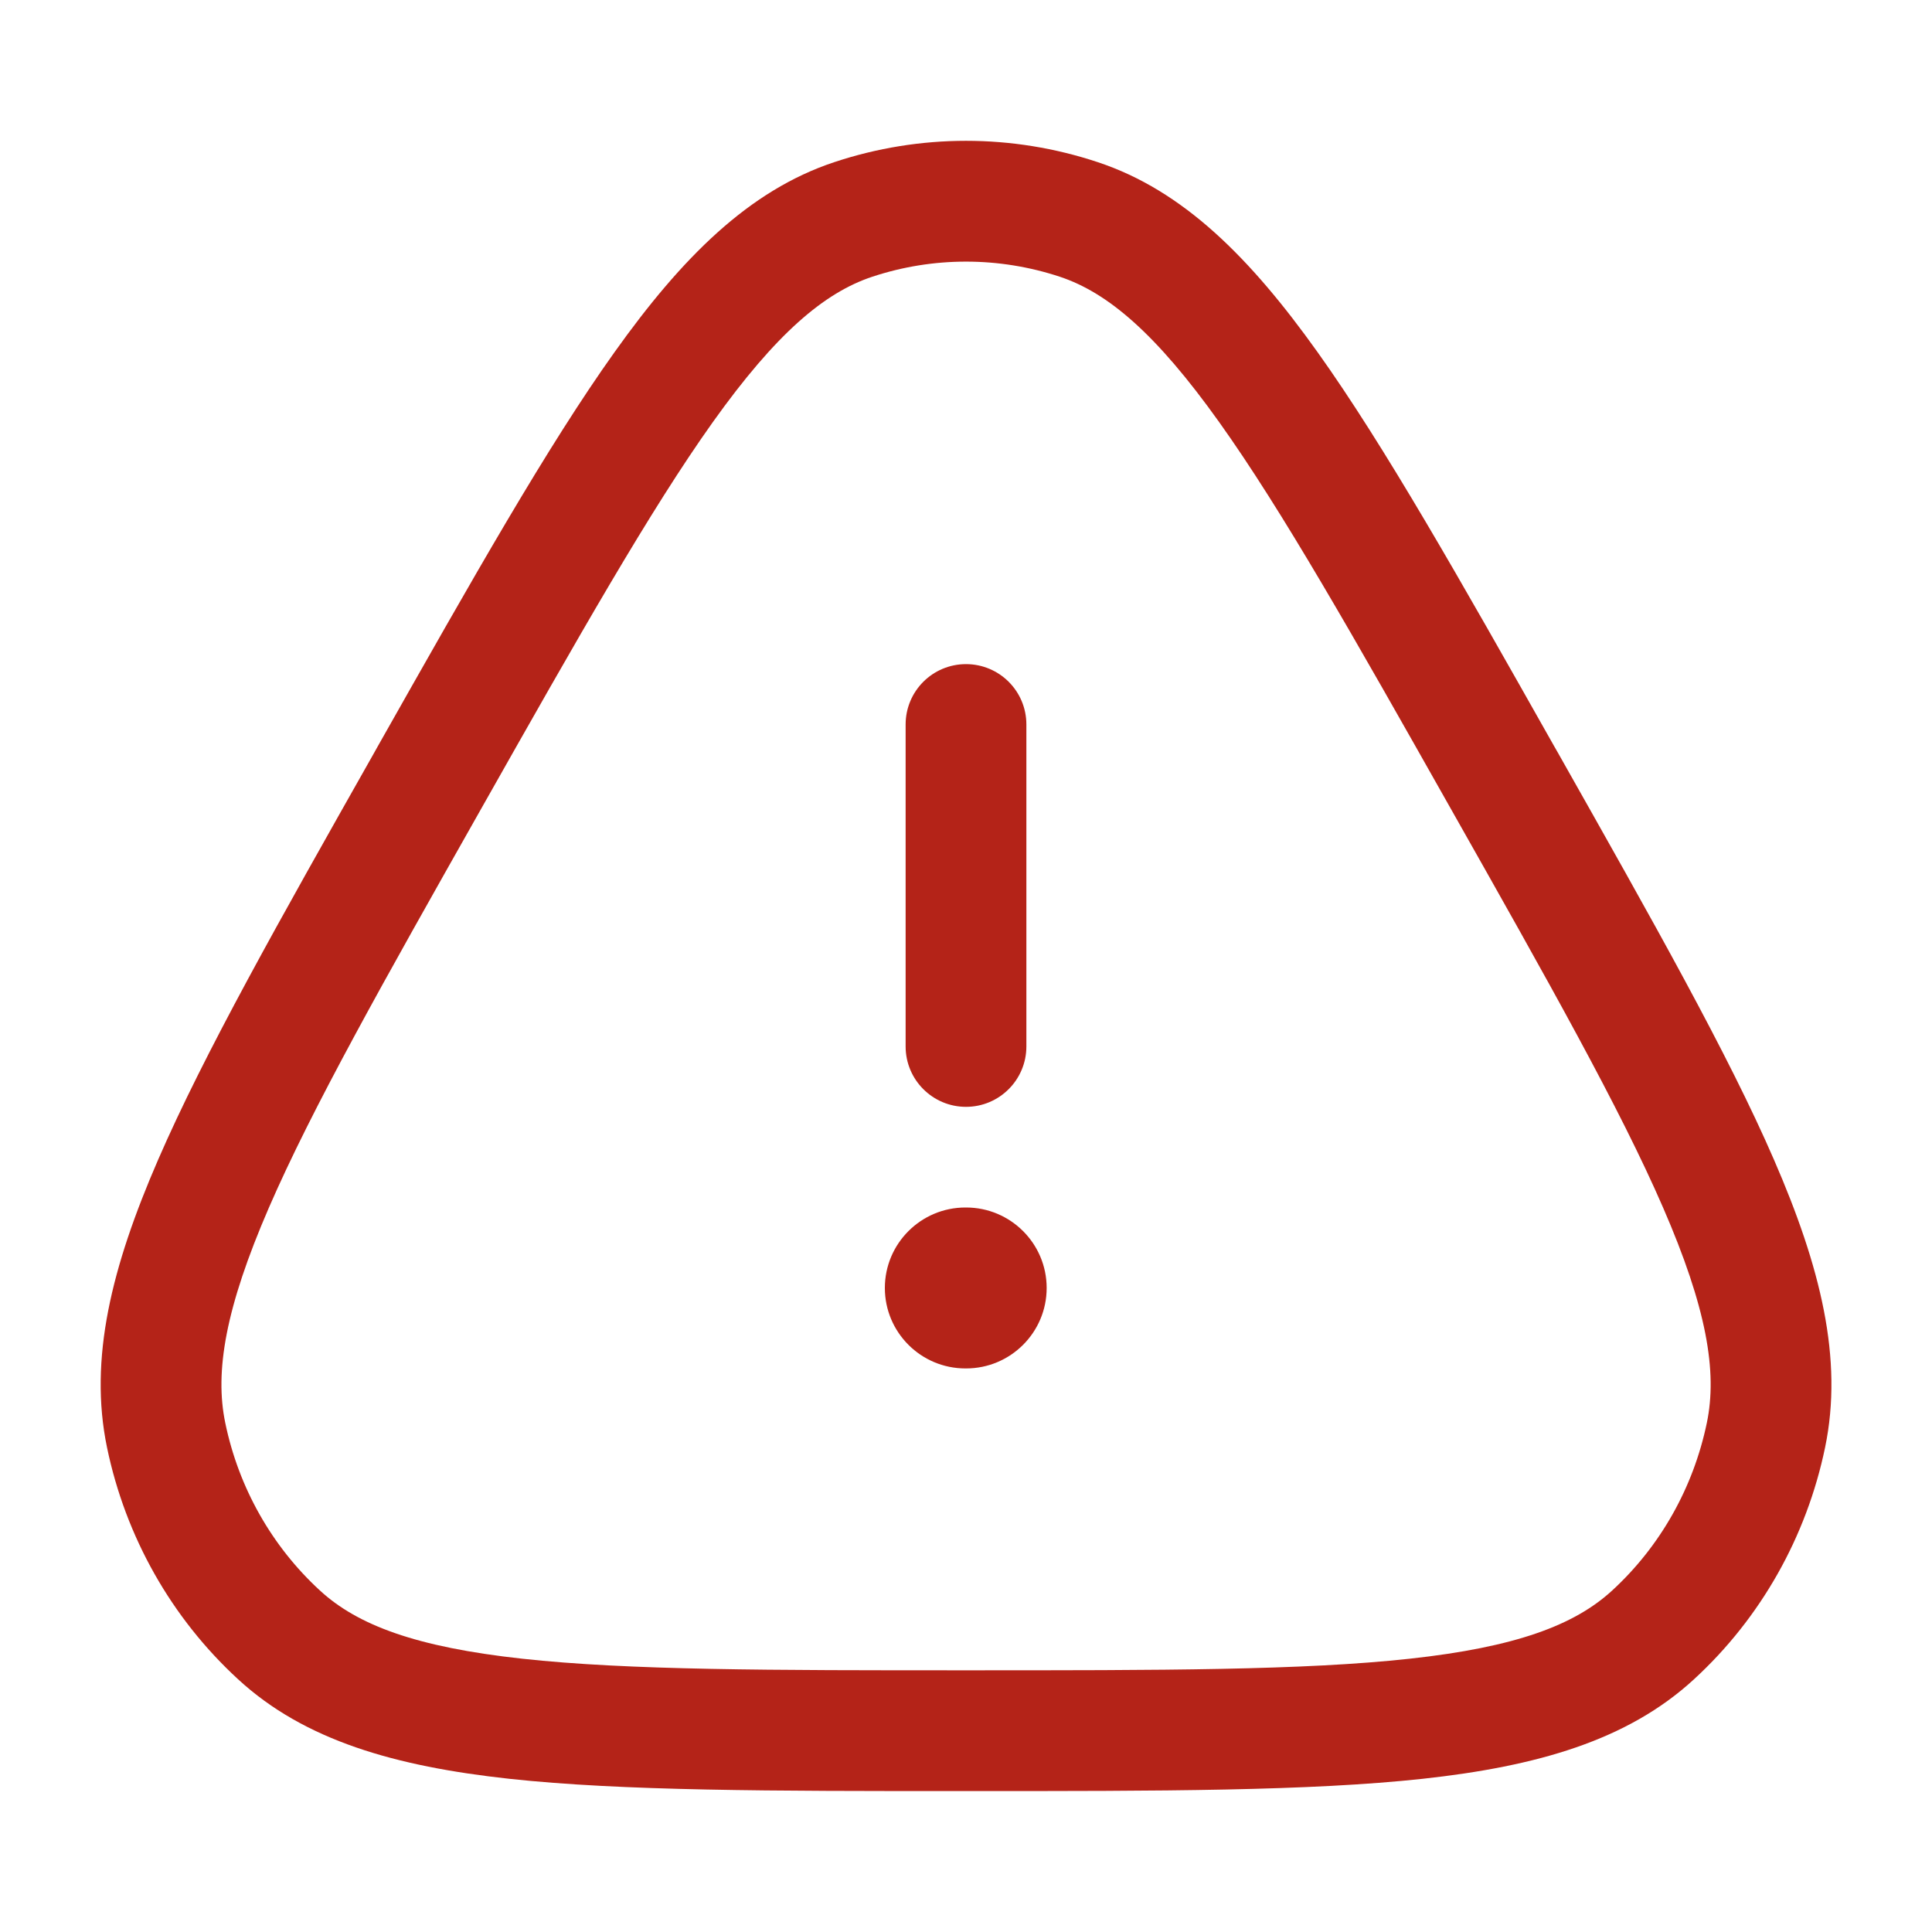 <svg width="20" height="20" viewBox="0 0 20 20" fill="none" xmlns="http://www.w3.org/2000/svg">
<path d="M9.16 13.333C9.16 12.873 9.534 12.5 9.994 12.5H10.001C10.461 12.5 10.835 12.873 10.835 13.333C10.835 13.793 10.461 14.166 10.001 14.166H9.994C9.534 14.166 9.16 13.793 9.16 13.333Z" fill="#B42318"/>
<path d="M9.375 10.833C9.375 11.178 9.655 11.458 10 11.458C10.345 11.458 10.625 11.178 10.625 10.833V7.5C10.625 7.154 10.345 6.875 10 6.875C9.655 6.875 9.375 7.154 9.375 7.5V10.833Z" fill="#B42318"/>
<path fill-rule="evenodd" clip-rule="evenodd" d="M8.635 1.679C9.522 1.384 10.478 1.384 11.365 1.679C12.249 1.972 12.942 2.668 13.639 3.645C14.334 4.619 15.101 5.976 16.09 7.727L16.129 7.795C17.118 9.546 17.886 10.904 18.364 12.005C18.845 13.112 19.084 14.067 18.893 14.985C18.701 15.909 18.227 16.749 17.536 17.384C16.847 18.018 15.909 18.285 14.728 18.414C13.554 18.541 12.018 18.541 10.041 18.541H9.96C7.983 18.541 6.447 18.541 5.272 18.414C4.091 18.285 3.153 18.018 2.465 17.384C1.774 16.749 1.3 15.909 1.108 14.985C0.917 14.067 1.156 13.112 1.637 12.005C2.115 10.904 2.882 9.546 3.872 7.795L3.91 7.727C4.9 5.976 5.667 4.619 6.362 3.645C7.058 2.668 7.752 1.972 8.635 1.679ZM10.972 2.865C10.34 2.656 9.66 2.656 9.029 2.865C8.532 3.03 8.033 3.453 7.379 4.37C6.728 5.284 5.992 6.584 4.979 8.376C3.966 10.168 3.232 11.469 2.783 12.503C2.334 13.539 2.221 14.198 2.332 14.73C2.471 15.402 2.815 16.008 3.311 16.464C3.7 16.823 4.307 17.051 5.407 17.171C6.506 17.291 7.974 17.291 10 17.291C12.027 17.291 13.495 17.291 14.593 17.171C15.693 17.051 16.3 16.823 16.69 16.464C17.186 16.008 17.529 15.402 17.669 14.73C17.78 14.198 17.667 13.539 17.217 12.503C16.768 11.469 16.034 10.168 15.021 8.376C14.009 6.584 13.273 5.284 12.621 4.37C11.967 3.453 11.468 3.03 10.972 2.865Z" fill="#B42318"/>
</svg>
